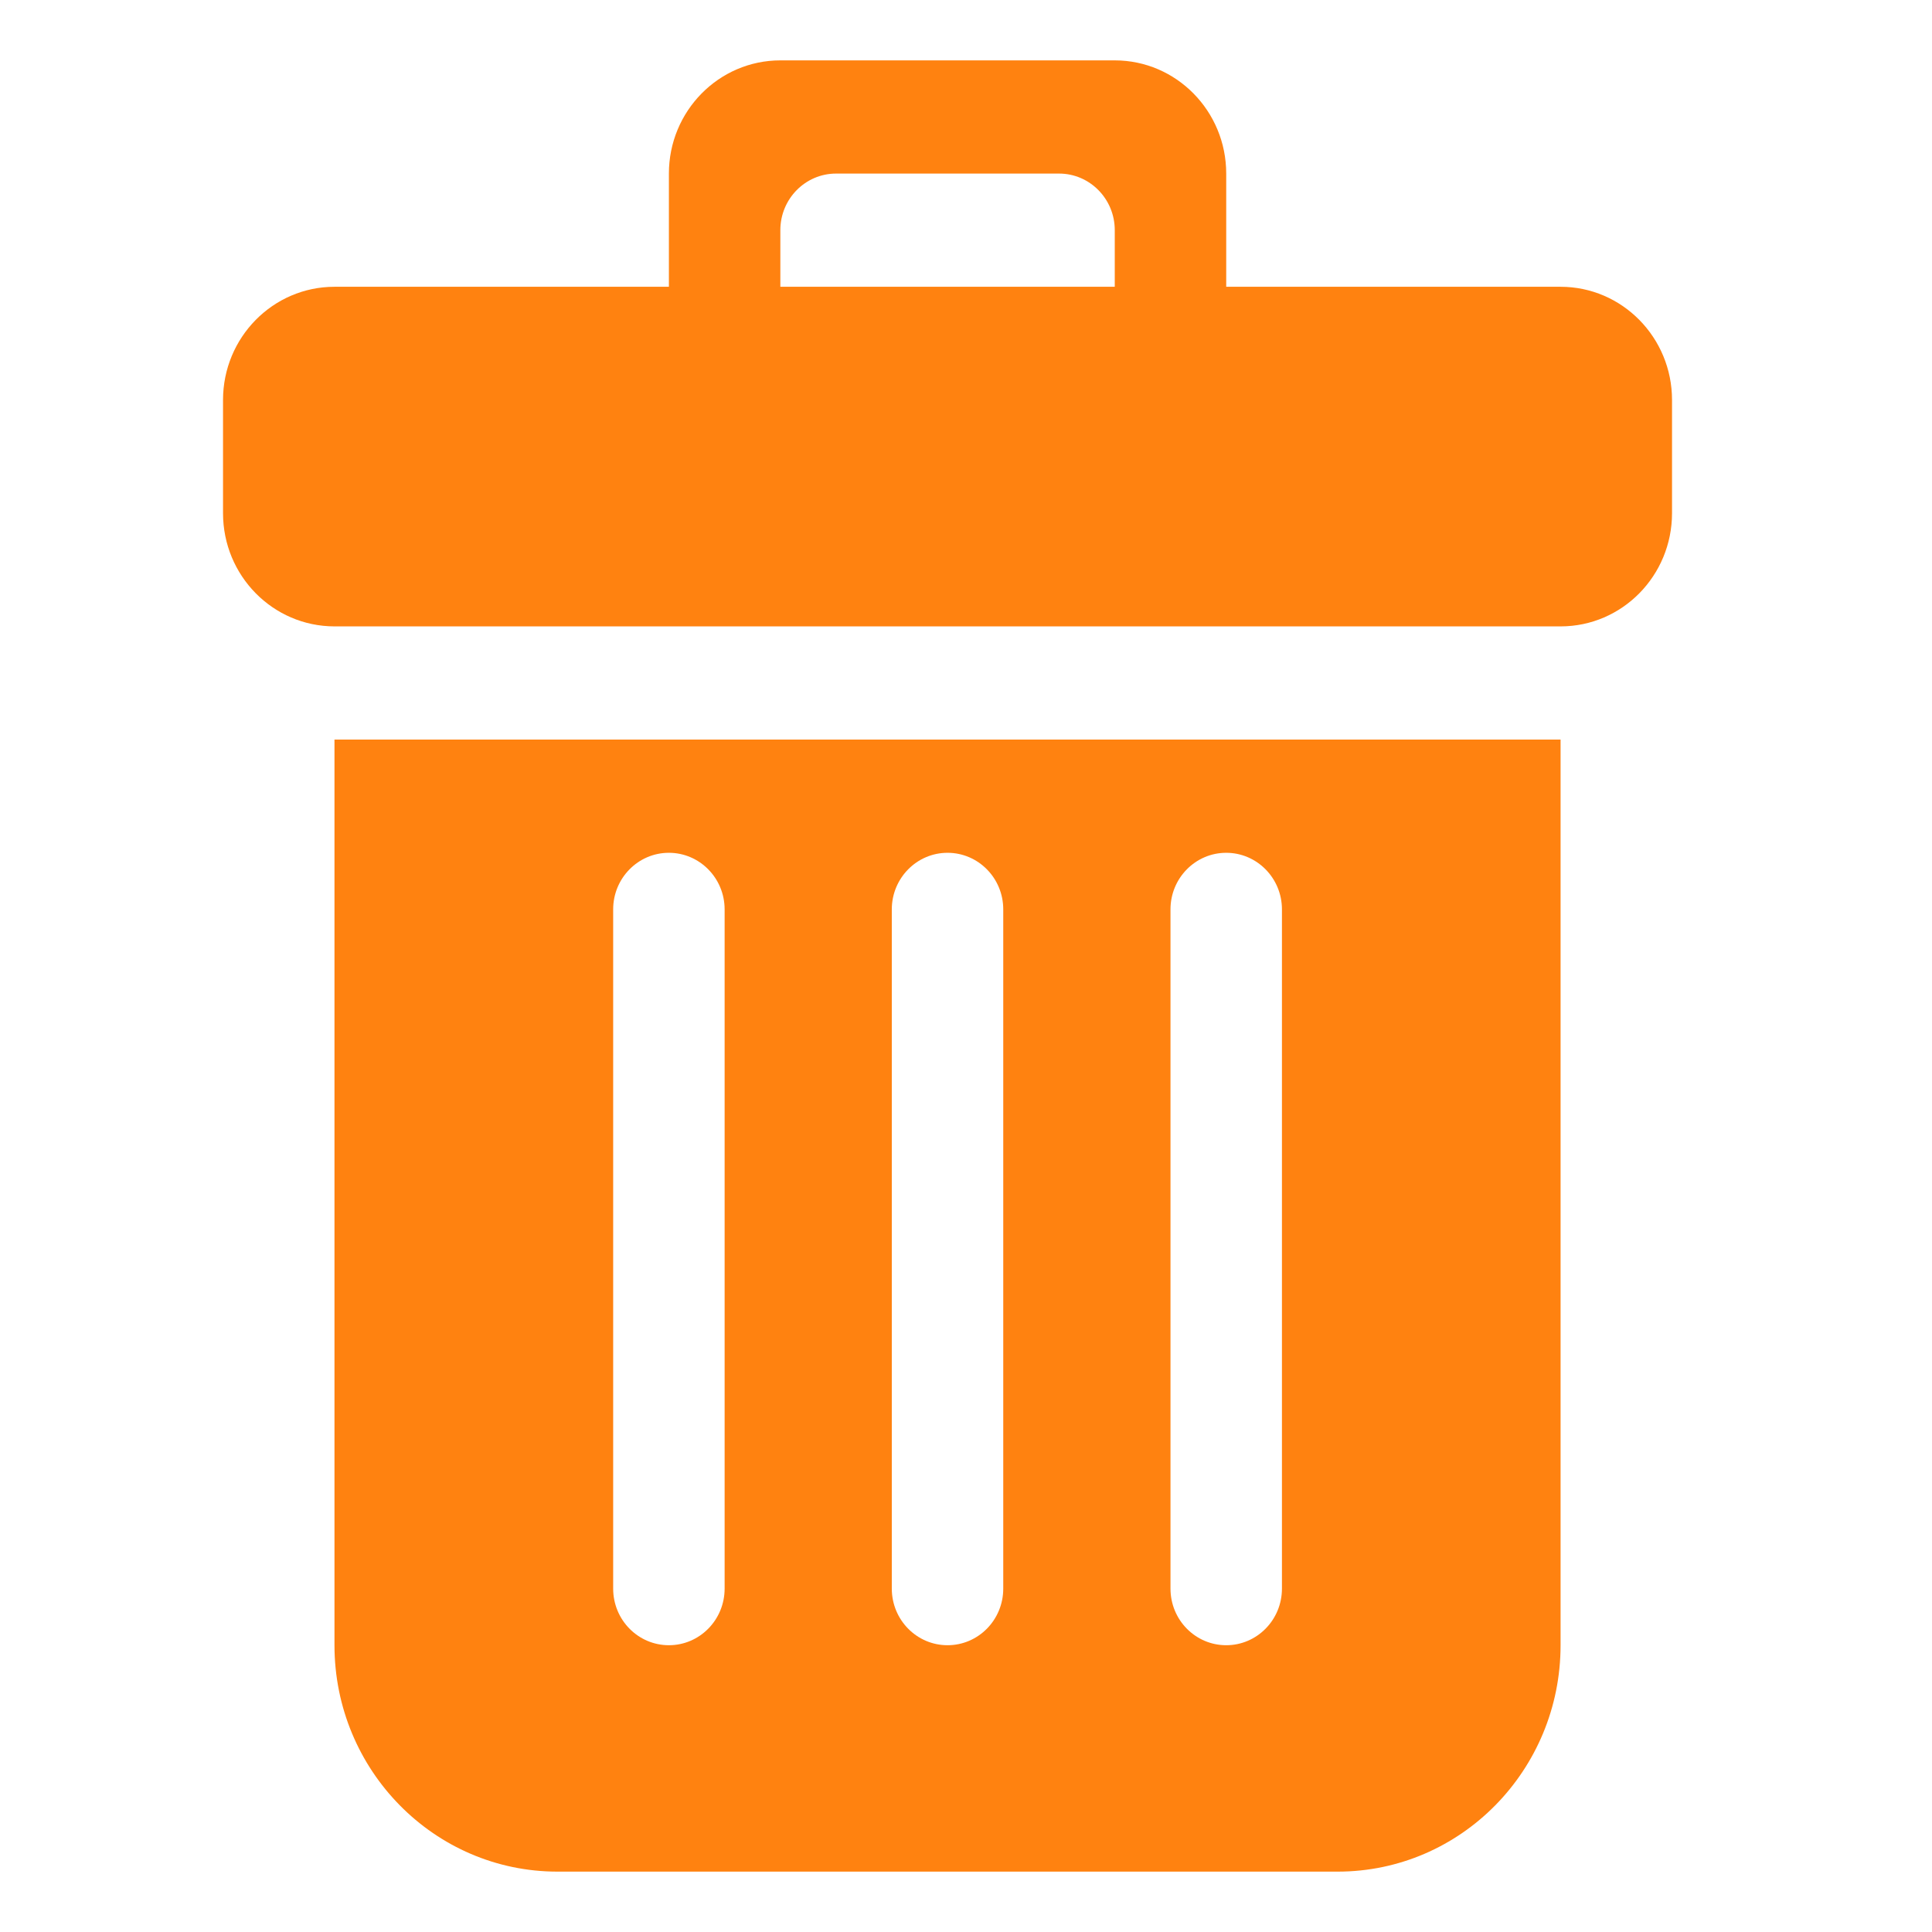 <svg width="32" height="32" viewBox="0 0 32 32" fill="none" xmlns="http://www.w3.org/2000/svg">
<path fill-rule="evenodd" clip-rule="evenodd" d="M10.156 15.062C10.156 14.545 10.569 14.125 11.079 14.125C11.588 14.125 12.002 14.545 12.002 15.062V26.312C12.002 26.831 11.588 27.25 11.079 27.25C10.569 27.25 10.156 26.831 10.156 26.312V15.062ZM14.771 15.062C14.771 14.545 15.185 14.125 15.694 14.125C16.204 14.125 16.617 14.545 16.617 15.062V26.312C16.617 26.831 16.204 27.25 15.694 27.25C15.185 27.25 14.771 26.831 14.771 26.312V15.062ZM19.387 15.062C19.387 14.545 19.8 14.125 20.31 14.125C20.819 14.125 21.233 14.545 21.233 15.062V26.312C21.233 26.831 20.819 27.25 20.31 27.25C19.8 27.25 19.387 26.831 19.387 26.312V15.062ZM5.54 27.25C5.54 29.321 7.194 31 9.233 31H22.156C24.195 31 25.848 29.321 25.848 27.25V12.25H5.54V27.25ZM18.464 4.75H12.925V3.812C12.925 3.294 13.339 2.875 13.848 2.875H17.541C18.05 2.875 18.464 3.294 18.464 3.812V4.75ZM25.848 4.75H20.31V2.875C20.31 1.84 19.483 1 18.464 1H12.925C11.906 1 11.079 1.84 11.079 2.875V4.75H5.54C4.521 4.75 3.694 5.59 3.694 6.625V8.5C3.694 9.535 4.52 10.374 5.54 10.375H25.85C26.868 10.374 27.694 9.535 27.694 8.5V6.625C27.694 5.59 26.867 4.75 25.848 4.75Z" fill="#FF8210"/>
</svg>
